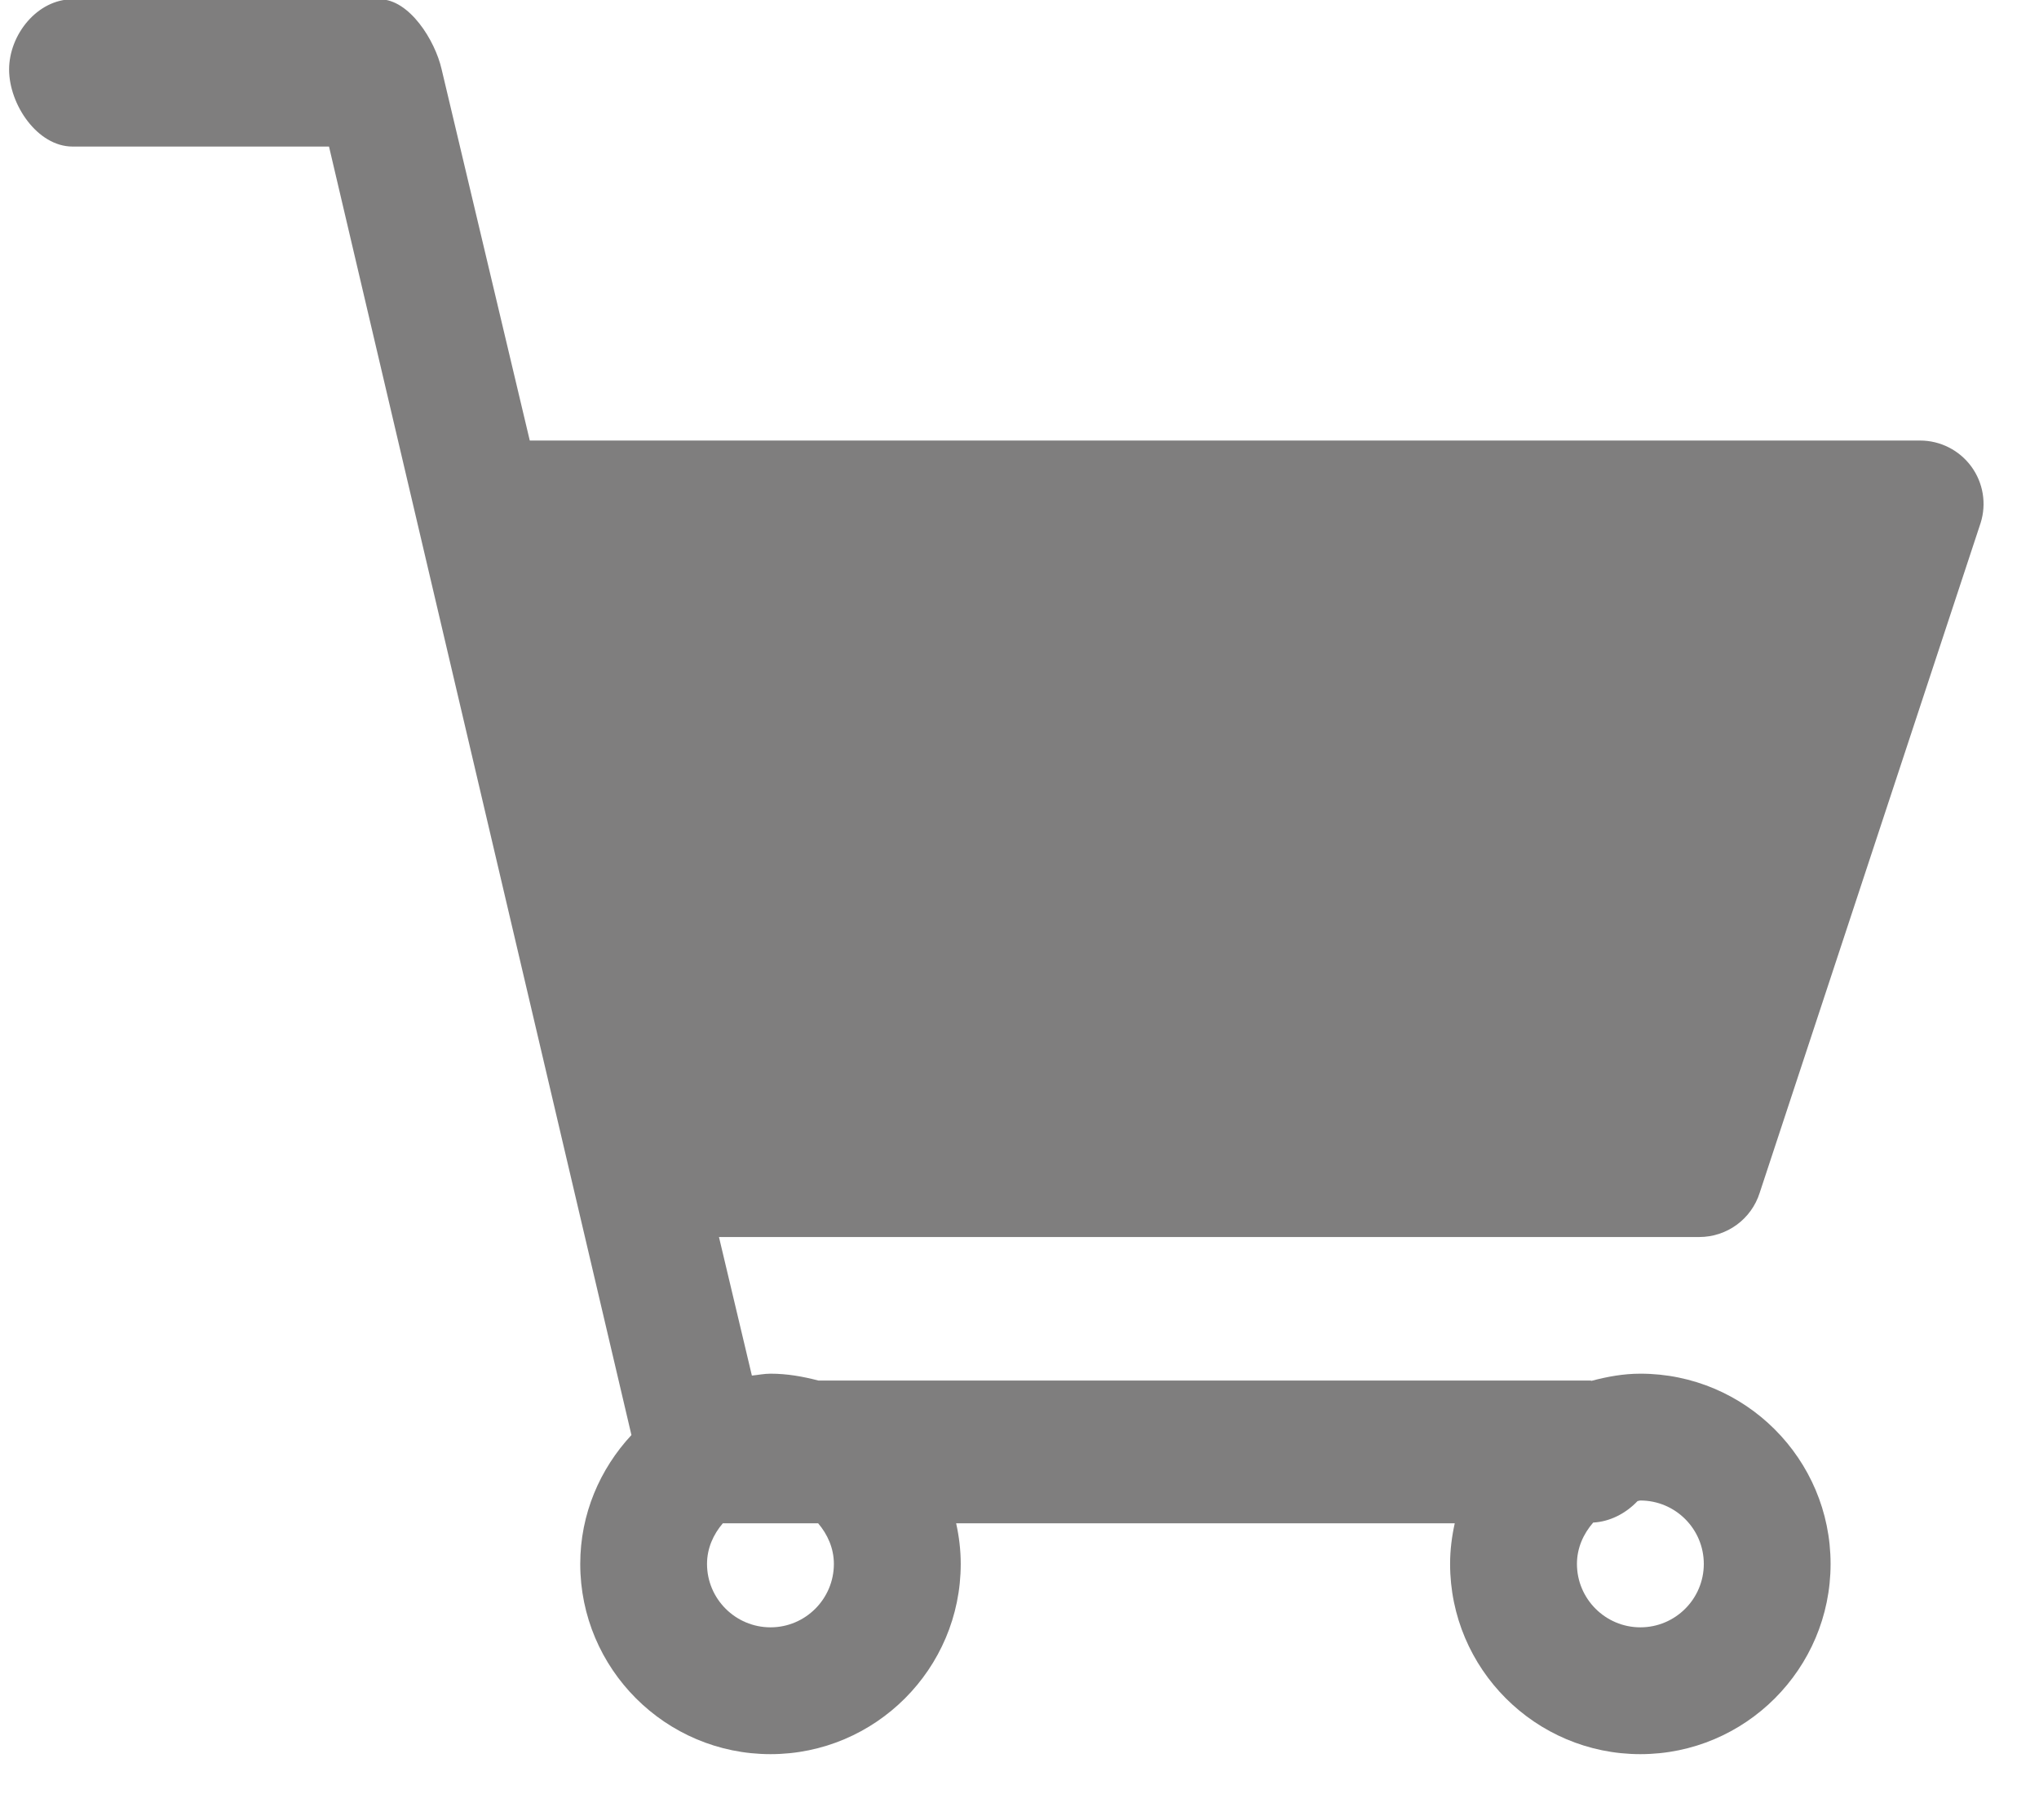<svg 
 xmlns="http://www.w3.org/2000/svg"
 xmlns:xlink="http://www.w3.org/1999/xlink"
 width="28px" height="25px">
<path fill-rule="evenodd"  fill="rgb(127, 126, 126)"
 d="M27.198,7.184 L24.165,16.382 C24.051,16.745 23.715,16.991 23.334,16.991 L9.873,16.991 L10.325,18.894 C10.410,18.886 10.493,18.868 10.581,18.868 C10.809,18.868 11.026,18.907 11.237,18.962 L21.839,18.962 C21.845,18.962 21.850,18.966 21.856,18.966 C22.071,18.909 22.293,18.868 22.526,18.868 C23.967,18.868 25.138,20.040 25.138,21.481 C25.138,22.922 23.967,24.094 22.526,24.094 C21.085,24.094 19.913,22.922 19.913,21.481 C19.913,21.289 19.937,21.103 19.977,20.923 L13.130,20.923 C13.170,21.103 13.193,21.289 13.193,21.481 C13.193,22.922 12.021,24.094 10.581,24.094 C9.139,24.094 7.968,22.922 7.968,21.481 C7.968,20.796 8.238,20.177 8.671,19.711 L4.518,2.013 L0.996,2.013 C0.514,2.013 0.125,1.436 0.125,0.955 C0.125,0.474 0.514,-0.010 0.996,-0.010 L5.214,-0.010 C5.621,-0.010 5.974,0.554 6.064,0.950 L7.275,6.051 L26.368,6.051 C26.645,6.051 26.906,6.184 27.070,6.407 C27.234,6.631 27.282,6.919 27.198,7.184 ZM22.526,22.352 C23.007,22.352 23.397,21.961 23.397,21.481 C23.397,21.001 23.007,20.610 22.526,20.610 C22.512,20.610 22.501,20.617 22.487,20.618 C22.324,20.790 22.105,20.901 21.878,20.913 C21.744,21.067 21.655,21.262 21.655,21.481 C21.655,21.961 22.046,22.352 22.526,22.352 ZM10.581,22.352 C11.061,22.352 11.451,21.961 11.451,21.481 C11.451,21.266 11.364,21.075 11.235,20.923 L9.926,20.923 C9.796,21.075 9.709,21.266 9.709,21.481 C9.709,21.961 10.100,22.352 10.581,22.352 Z"/>
</svg>
